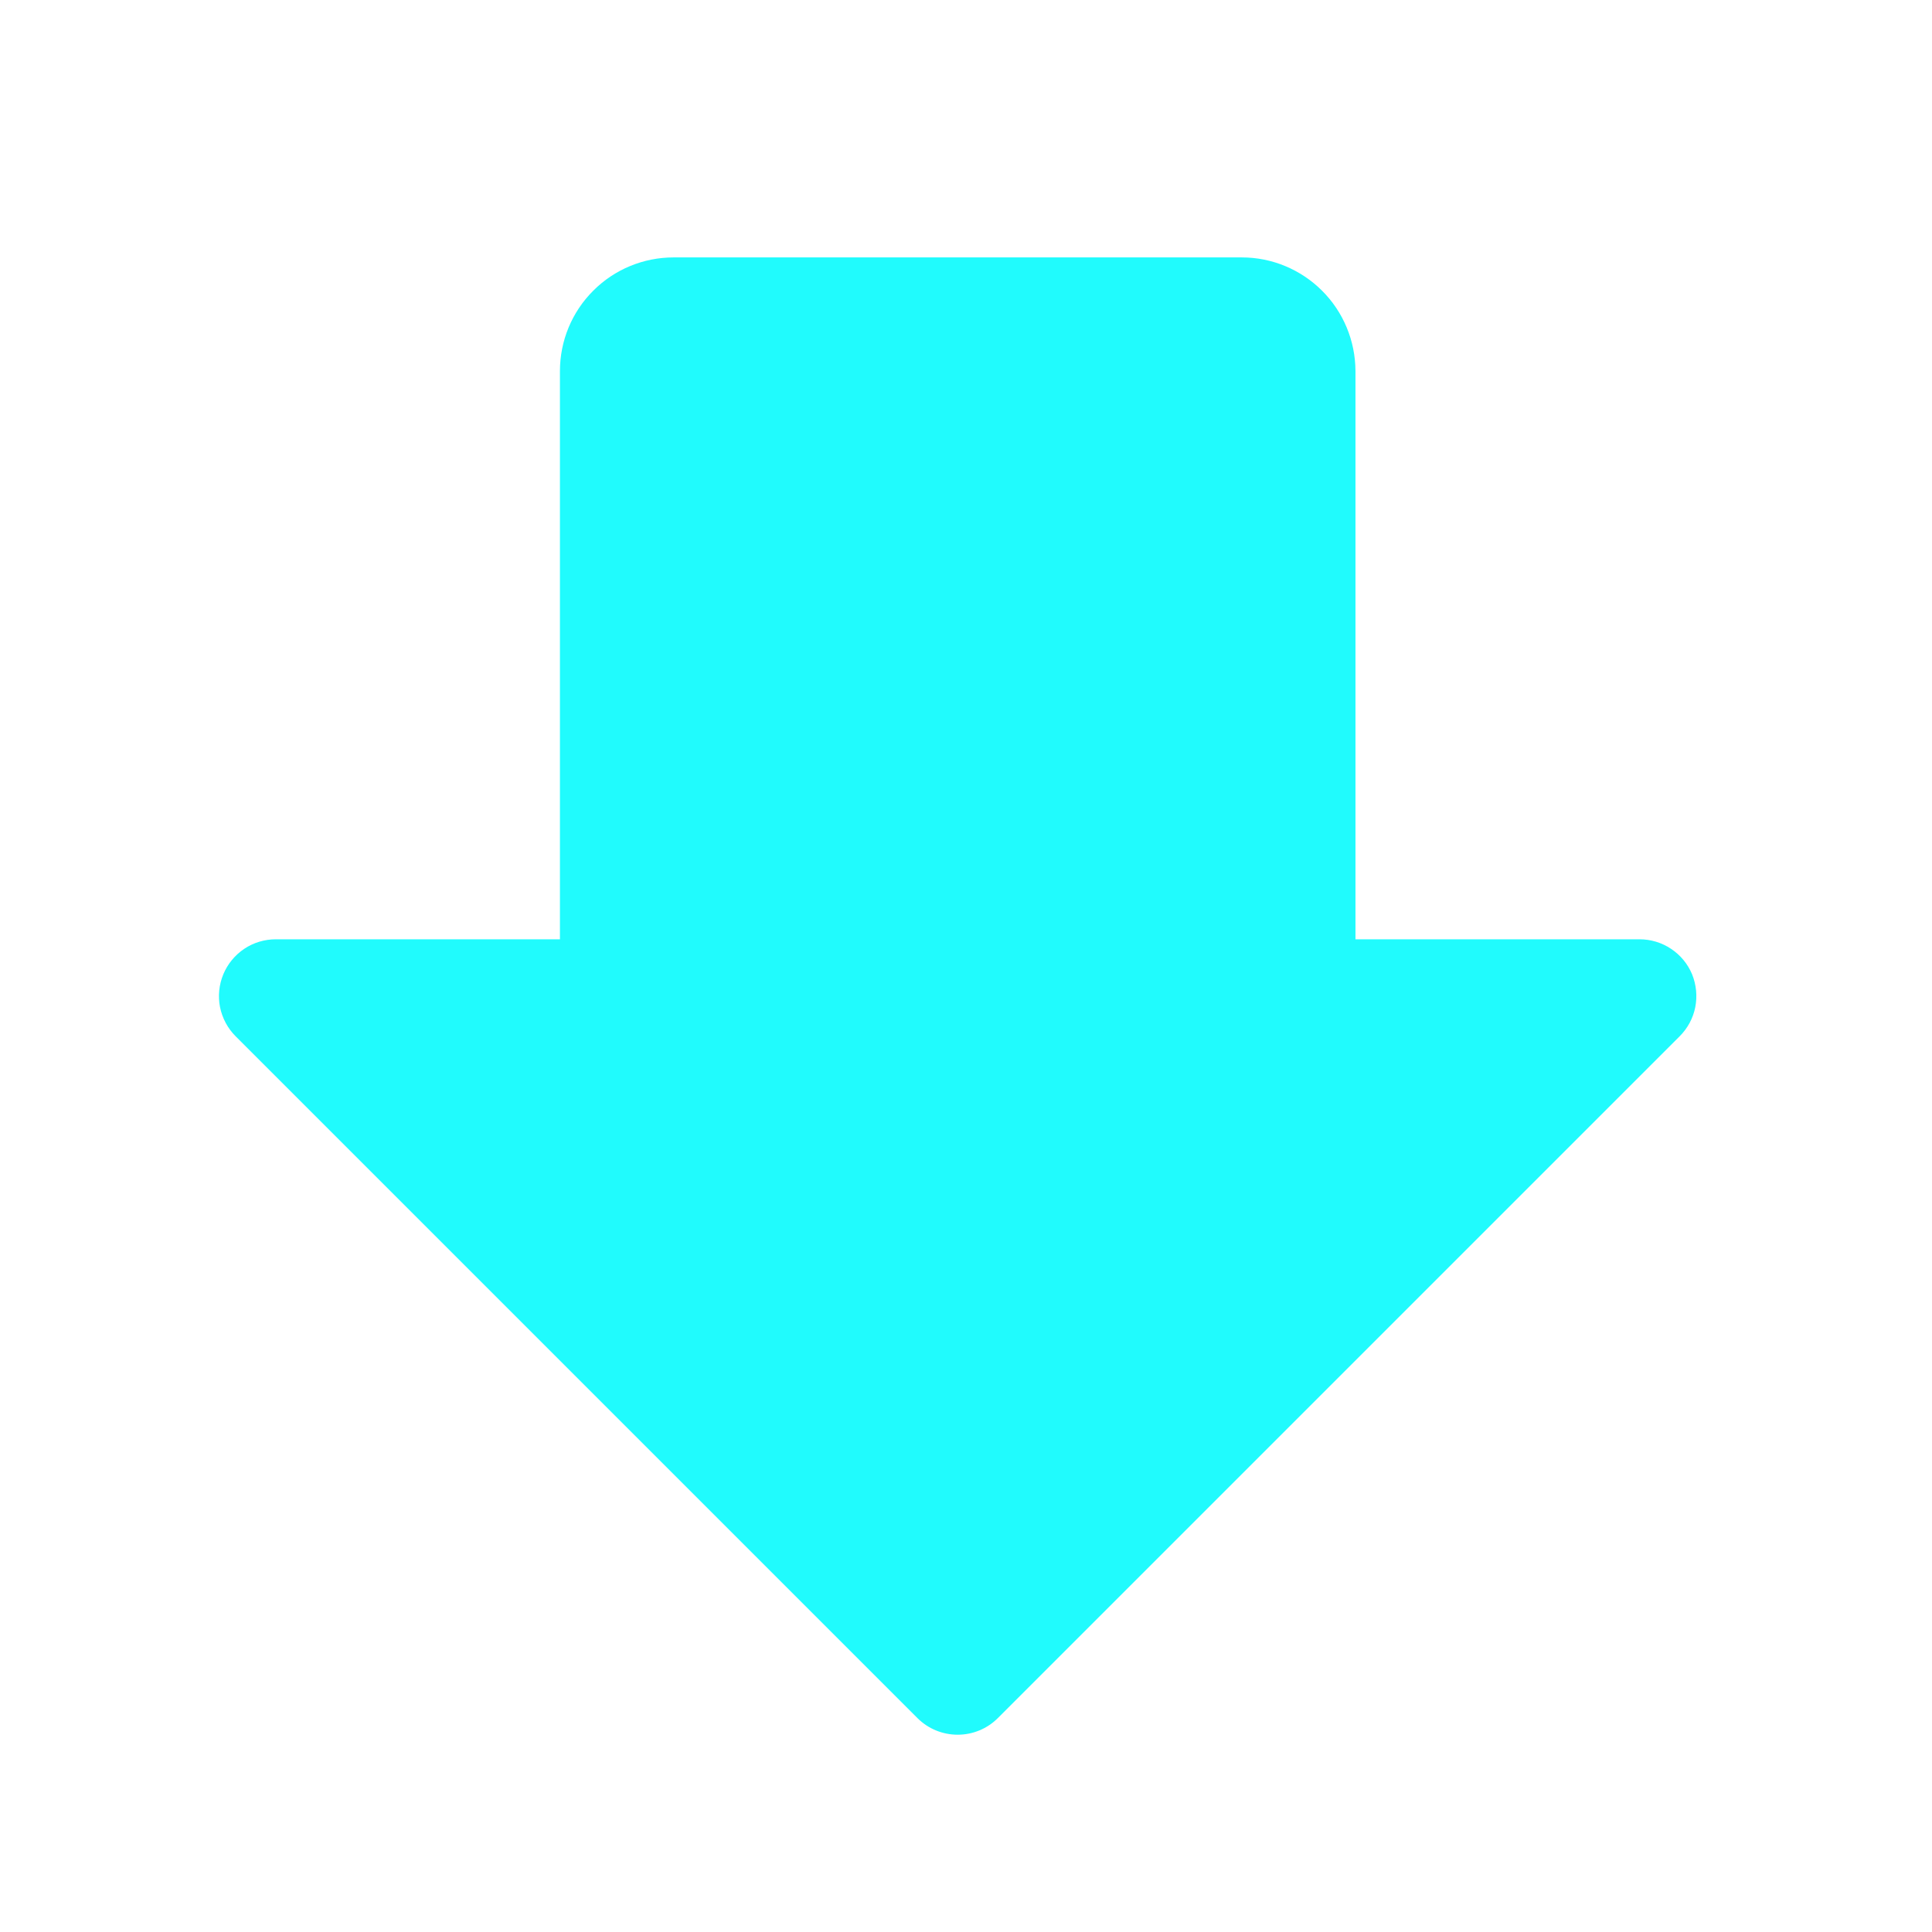 <svg width="17" height="17" viewBox="0 0 17 17" fill="none" xmlns="http://www.w3.org/2000/svg">
<g id="carbon:arrow-shift-down">
<path id="Vector" d="M11.927 3.265V8.265H14.427C14.525 8.265 14.622 8.294 14.704 8.349C14.787 8.404 14.851 8.482 14.889 8.573C14.926 8.665 14.936 8.765 14.917 8.862C14.898 8.959 14.85 9.048 14.78 9.118L8.78 15.118C8.686 15.212 8.559 15.264 8.427 15.264C8.294 15.264 8.167 15.212 8.073 15.118L2.073 9.118C2.003 9.048 1.956 8.959 1.936 8.862C1.917 8.765 1.927 8.665 1.965 8.573C2.003 8.482 2.067 8.404 2.149 8.349C2.231 8.294 2.328 8.265 2.427 8.265H4.927V3.265C4.927 3 5.032 2.745 5.22 2.558C5.407 2.37 5.662 2.265 5.927 2.265H10.927C11.192 2.265 11.446 2.371 11.633 2.558C11.821 2.745 11.926 3 11.927 3.265Z" fill="#20FBFD"/>
</g>
</svg>
